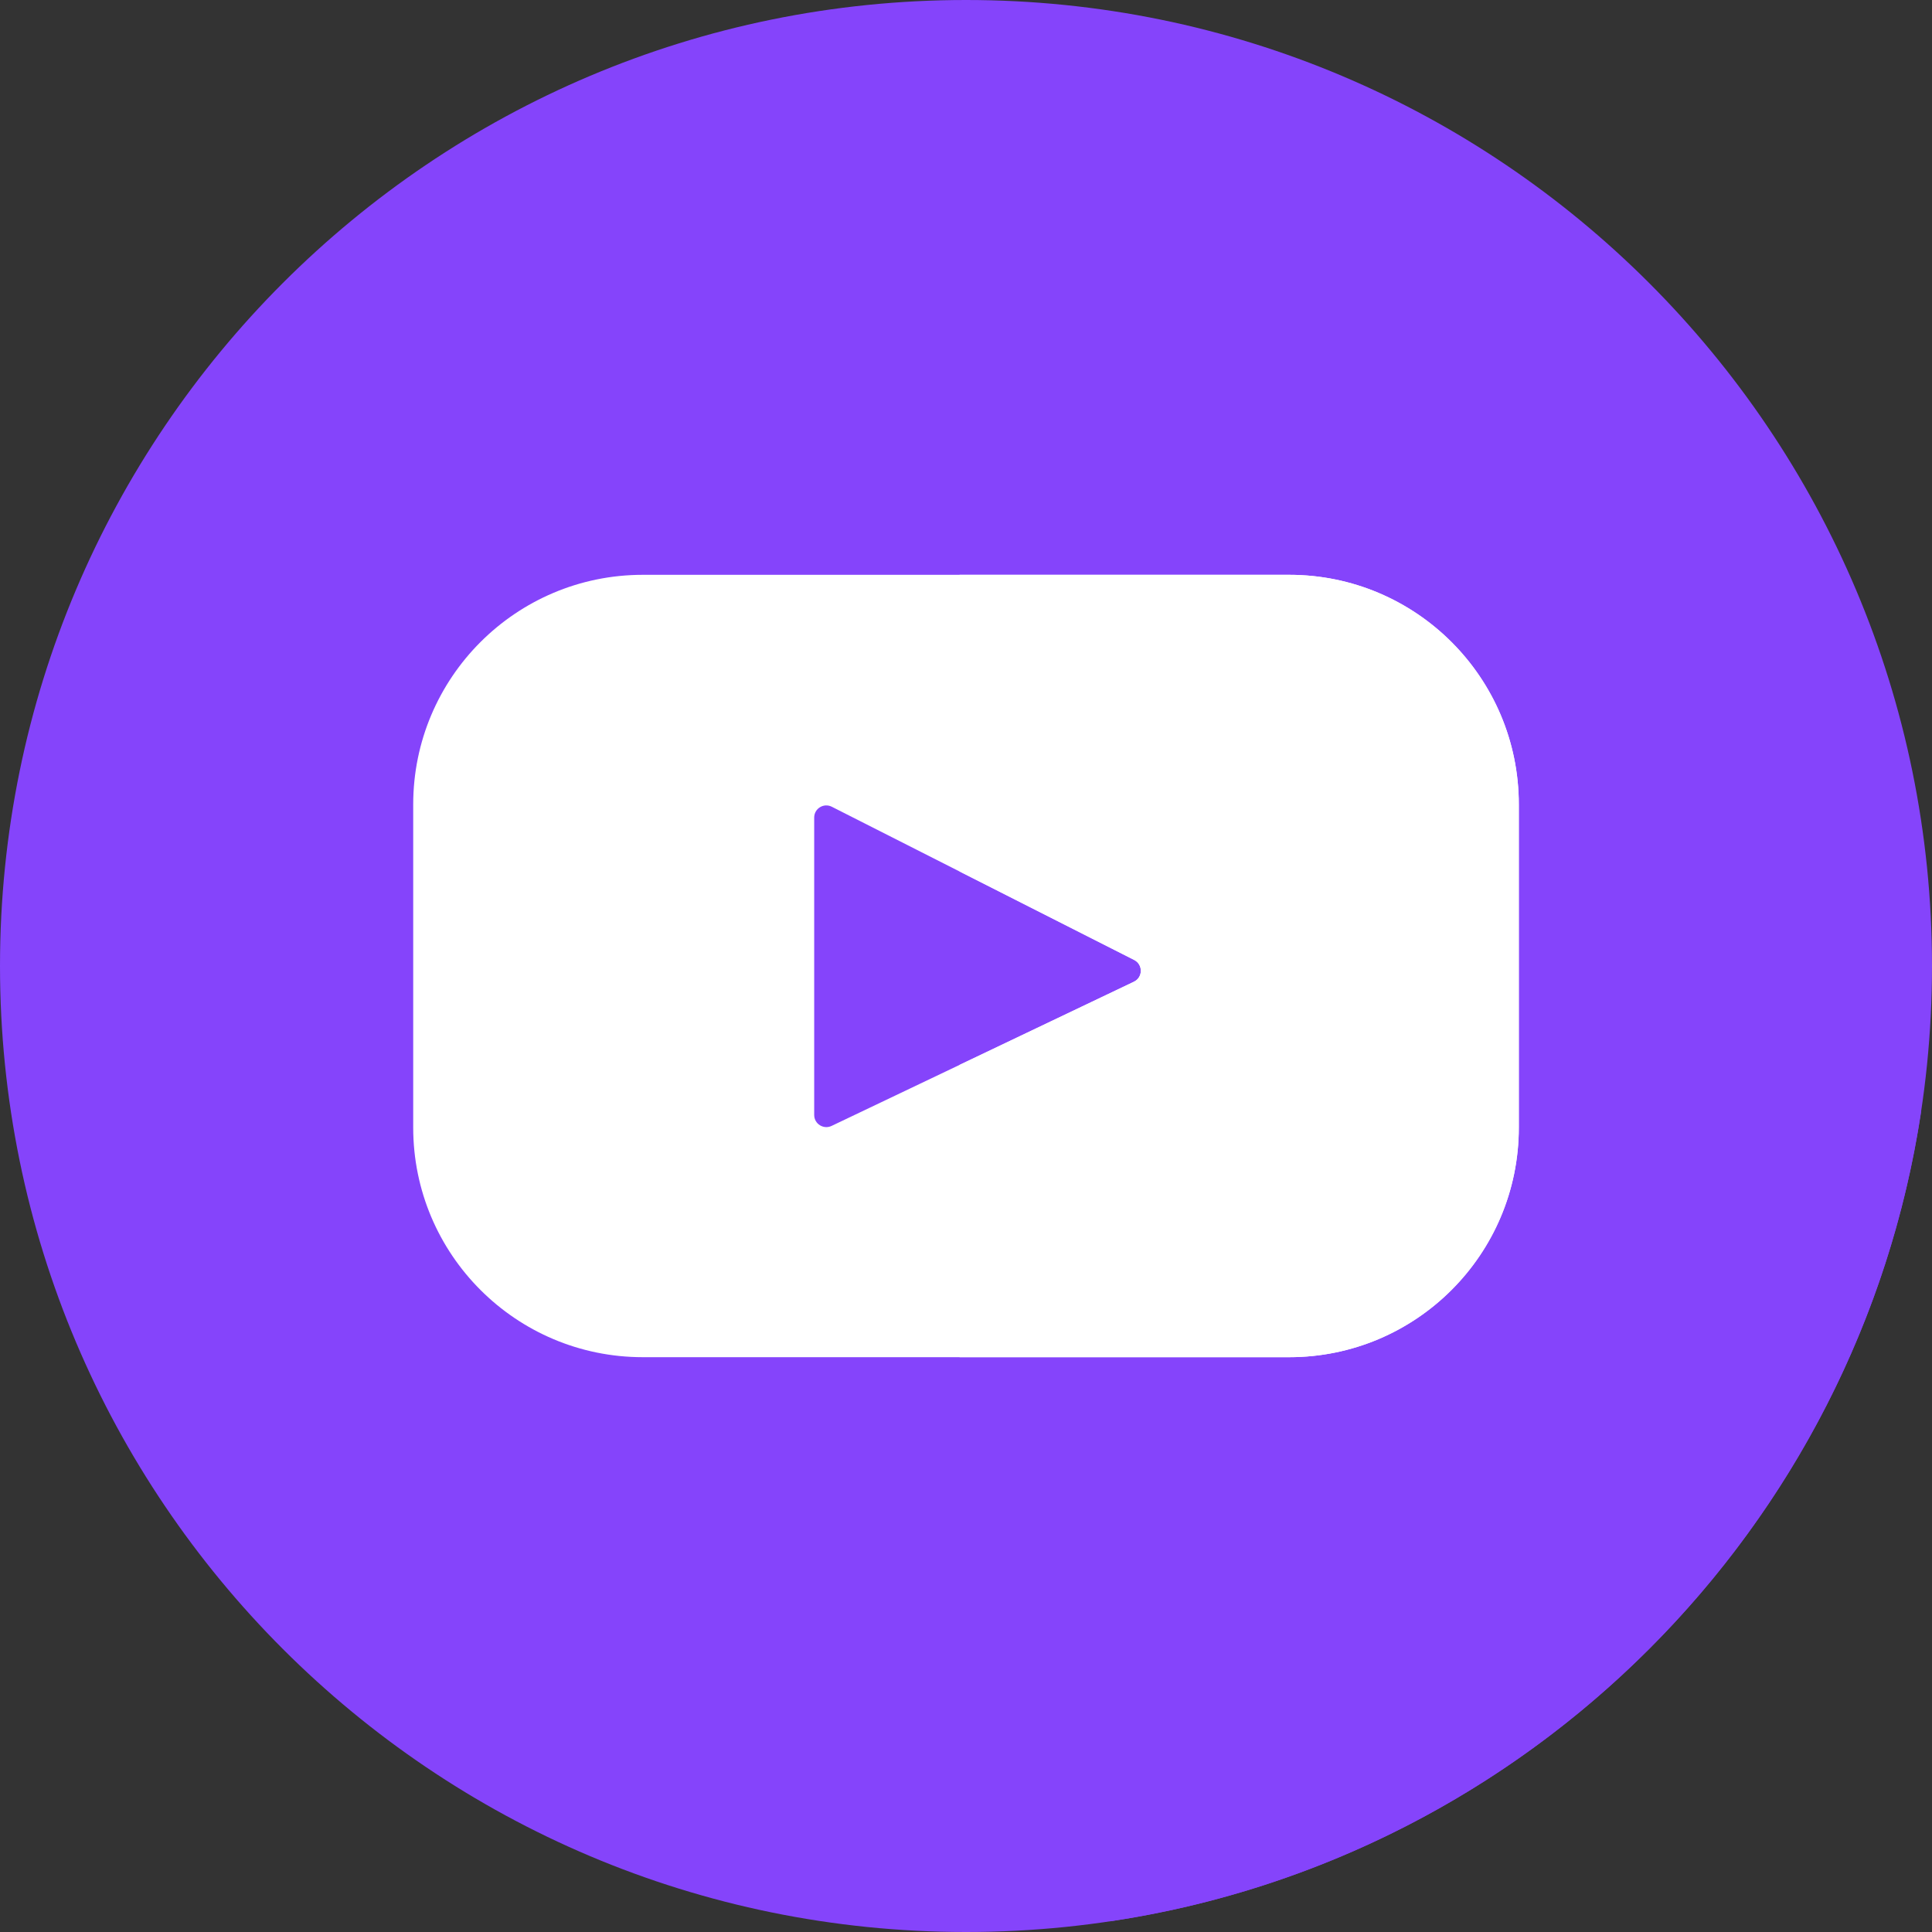 <svg width="40" height="40" viewBox="0 0 40 40" fill="none" xmlns="http://www.w3.org/2000/svg">
<rect x="0" y="0" width="40" height="40" fill="#333333" stroke="none"/>
<path d="M20 40C31.046 40 40 31.046 40 20C40 8.954 31.046 0 20 0C8.954 0 0 8.954 0 20C0 31.046 8.954 40 20 40Z" fill="#8544FB"/>
<path d="M30.067 13.308C29.467 13.491 28.842 13.648 28.215 13.805C23.771 14.747 17.845 12.188 15.286 16.364C13.152 19.683 12.478 23.838 10.05 26.806L23.018 39.773C31.648 38.467 38.469 31.646 39.774 23.015L30.067 13.308Z" fill="#8544FB"/>
<path d="M26.691 11.901H13.309C10.683 11.901 8.555 14.03 8.555 16.655V23.345C8.555 25.971 10.683 28.099 13.309 28.099H26.691C29.317 28.099 31.445 25.971 31.445 23.345V16.655C31.445 14.03 29.317 11.901 26.691 11.901ZM23.476 20.326L17.217 23.311C17.05 23.39 16.857 23.269 16.857 23.084V16.927C16.857 16.739 17.055 16.618 17.222 16.703L23.481 19.875C23.668 19.969 23.665 20.236 23.476 20.326Z" fill="white"/>
<path d="M26.692 11.901H19.866V18.042L23.482 19.874C23.668 19.969 23.665 20.236 23.476 20.326L19.866 22.048V28.099H26.692C29.317 28.099 31.446 25.971 31.446 23.345V16.655C31.446 14.03 29.317 11.901 26.692 11.901Z" fill="white"/>
</svg>

